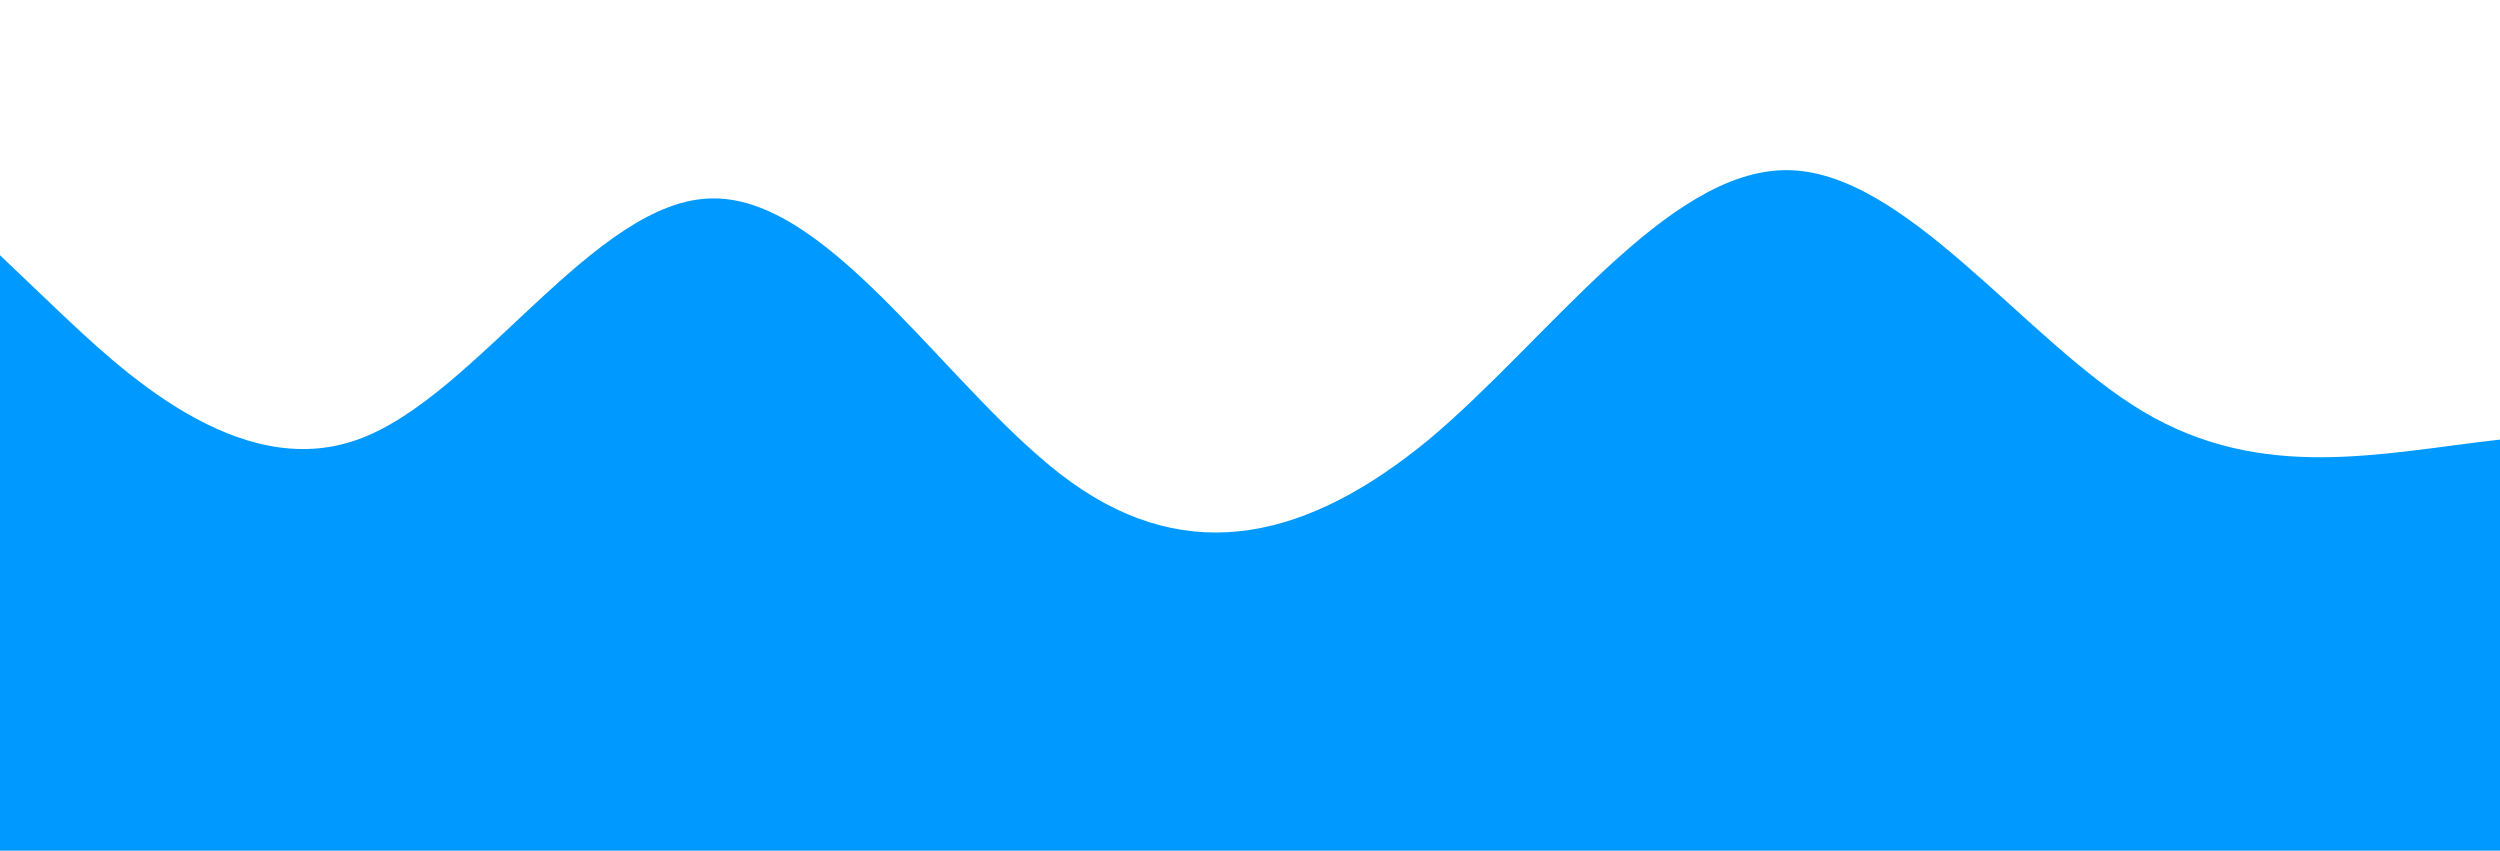<svg id="wave" style="transform:rotate(0deg); transition: 0.3s" viewBox="0 0 1440 490" version="1.1" xmlns="http://www.w3.org/2000/svg"><defs><linearGradient id="sw-gradient-0" x1="0" x2="0" y1="1" y2="0"><stop stop-color="rgba(0, 153, 255, 1)" offset="0%"></stop><stop stop-color="rgba(0, 153, 255, 1)" offset="100%"></stop></linearGradient></defs><path style="transform:translate(0, 0px); opacity:1" fill="url(#sw-gradient-0)" d="M0,147L34.3,179.7C68.6,212,137,278,206,253.2C274.3,229,343,114,411,114.3C480,114,549,229,617,277.7C685.7,327,754,310,823,253.2C891.4,196,960,98,1029,98C1097.1,98,1166,196,1234,236.8C1302.9,278,1371,261,1440,253.2C1508.6,245,1577,245,1646,253.2C1714.3,261,1783,278,1851,269.5C1920,261,1989,229,2057,187.8C2125.7,147,2194,98,2263,114.3C2331.4,131,2400,212,2469,228.7C2537.1,245,2606,196,2674,171.5C2742.9,147,2811,147,2880,122.5C2948.6,98,3017,49,3086,49C3154.3,49,3223,98,3291,98C3360,98,3429,49,3497,49C3565.7,49,3634,98,3703,106.2C3771.4,114,3840,82,3909,57.2C3977.1,33,4046,16,4114,40.8C4182.9,65,4251,131,4320,171.5C4388.6,212,4457,229,4526,253.2C4594.3,278,4663,310,4731,343C4800,376,4869,408,4903,424.7L4937.1,441L4937.1,490L4902.9,490C4868.6,490,4800,490,4731,490C4662.9,490,4594,490,4526,490C4457.1,490,4389,490,4320,490C4251.4,490,4183,490,4114,490C4045.7,490,3977,490,3909,490C3840,490,3771,490,3703,490C3634.3,490,3566,490,3497,490C3428.6,490,3360,490,3291,490C3222.9,490,3154,490,3086,490C3017.1,490,2949,490,2880,490C2811.4,490,2743,490,2674,490C2605.7,490,2537,490,2469,490C2400,490,2331,490,2263,490C2194.3,490,2126,490,2057,490C1988.6,490,1920,490,1851,490C1782.9,490,1714,490,1646,490C1577.1,490,1509,490,1440,490C1371.4,490,1303,490,1234,490C1165.7,490,1097,490,1029,490C960,490,891,490,823,490C754.3,490,686,490,617,490C548.6,490,480,490,411,490C342.9,490,274,490,206,490C137.1,490,69,490,34,490L0,490Z"></path></svg>